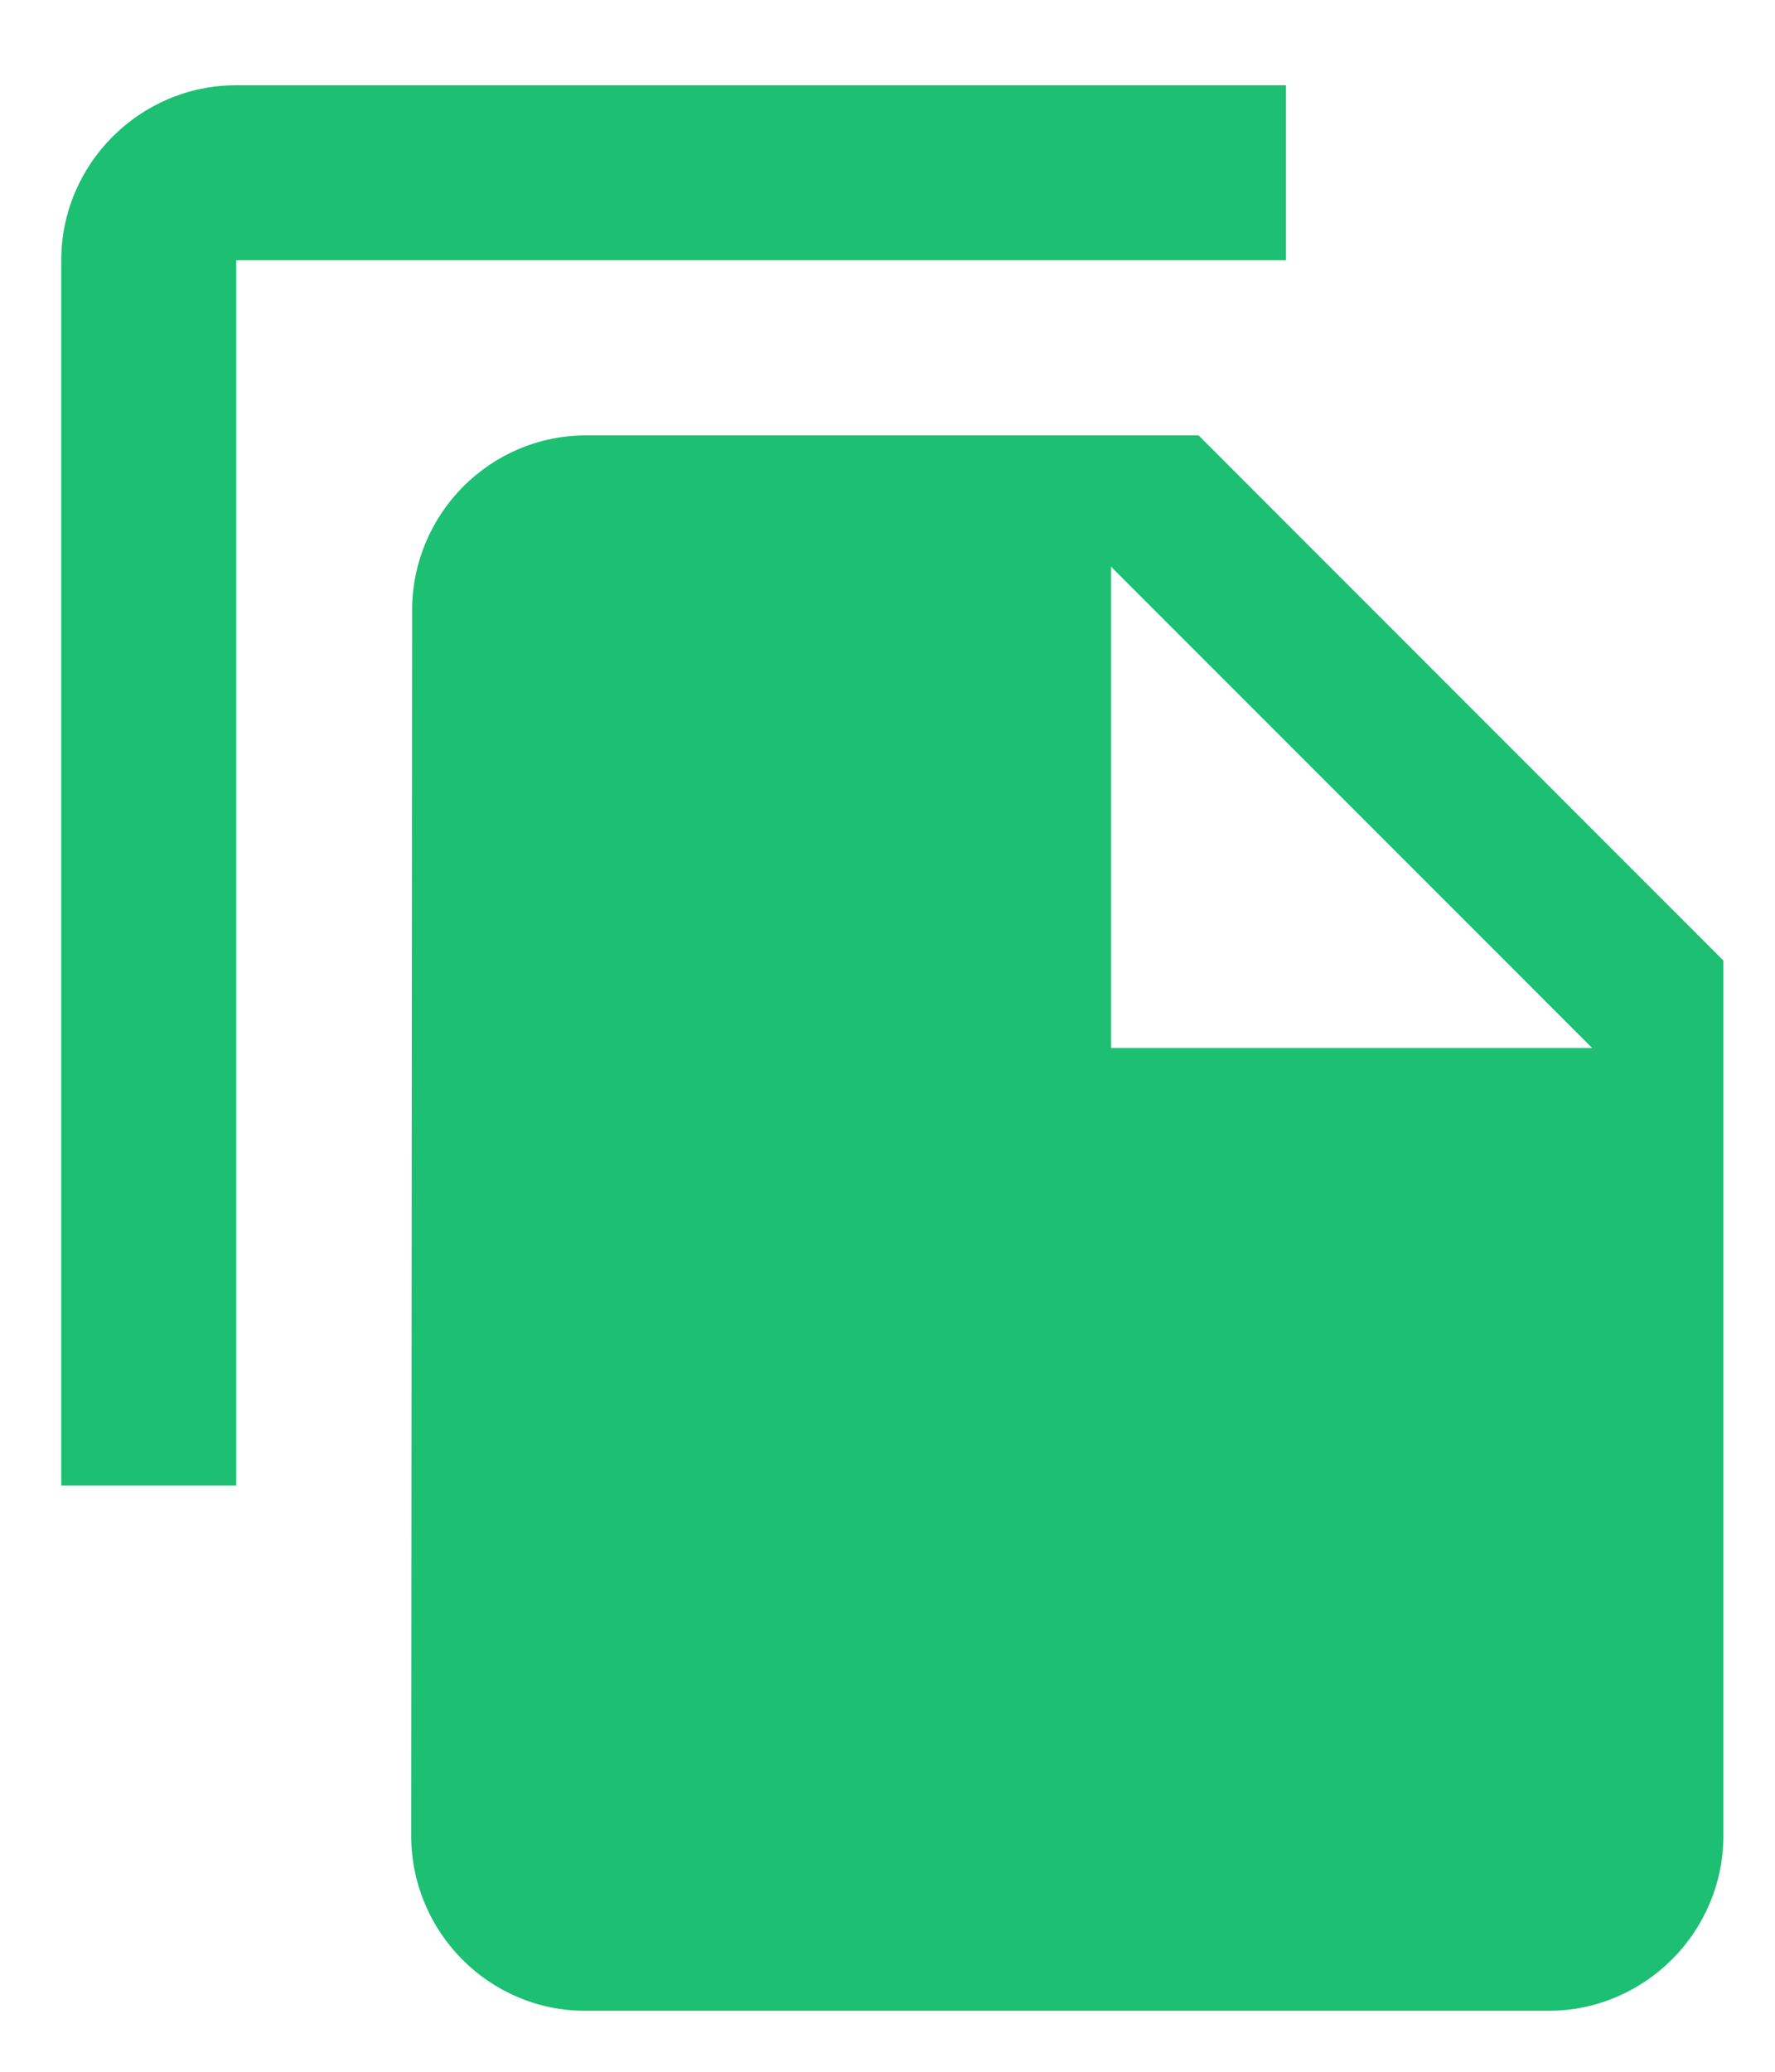 <svg width="12" height="14" viewBox="0 0 12 14" fill="none" xmlns="http://www.w3.org/2000/svg">
<path d="M8.694 0.576H1.597C0.946 0.576 0.414 1.108 0.414 1.759V10.039H1.597V1.759H8.694V0.576ZM8.103 2.942L11.651 6.491V12.405C11.651 13.056 11.119 13.588 10.469 13.588H3.957C3.306 13.588 2.78 13.056 2.78 12.405L2.786 4.125C2.786 3.474 3.312 2.942 3.963 2.942H8.103ZM7.511 7.082H10.764L7.511 3.829V7.082Z" fill="#1DBF73"/>
</svg>
